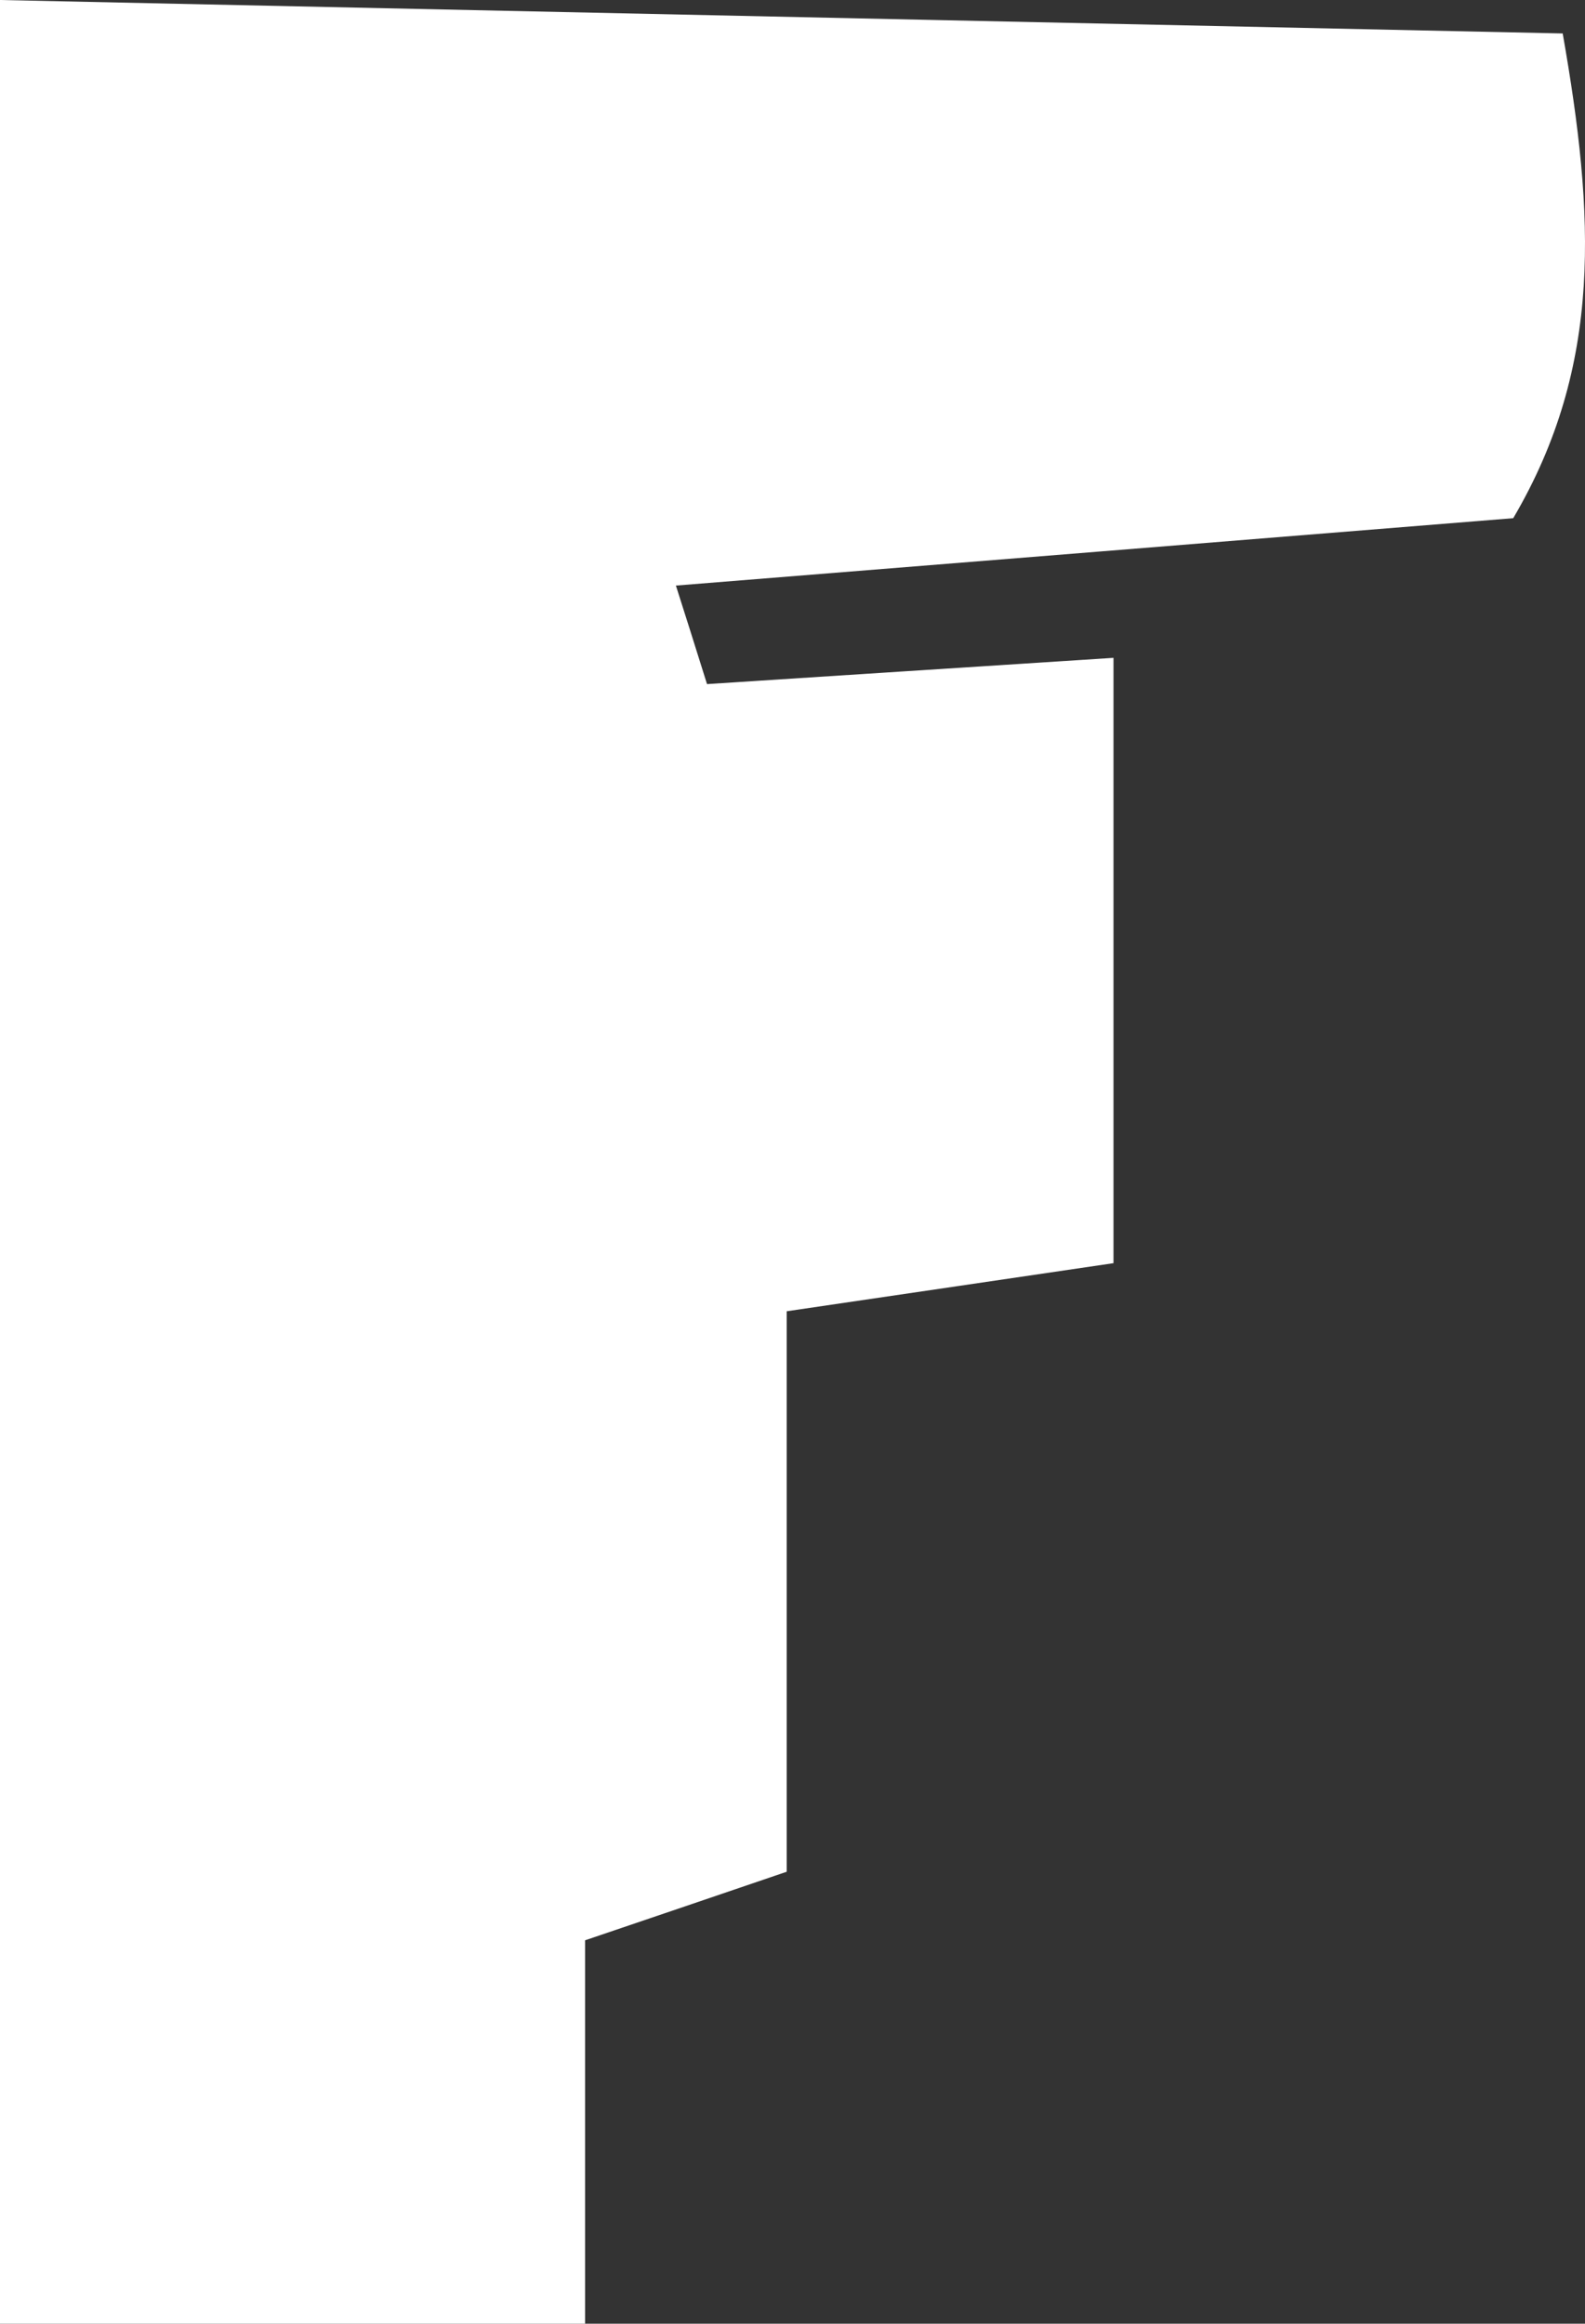 <?xml version="1.0" encoding="UTF-8"?>
<svg id="_레이어_2" data-name="레이어 2" xmlns="http://www.w3.org/2000/svg" viewBox="0 0 68.24 100">
  <rect x="0" y="0" width="68.24" height="100" fill="#333333" stroke="none"/>
  <defs>
    <style>
      .cls-1 {
        fill: #fff;
        stroke-width: 0px;
      }
    </style>
  </defs>
  <g id="_레이어_1-2" data-name="레이어 1">
    <path class="cls-1" d="M0,0c23.28.5,45.28.97,67.28,1.44,1.37,7.8,1.75,14.27-2.13,20.86-11.76.95-23.72,1.91-36.05,2.9.39,1.22.77,2.42,1.34,4.24,5.67-.37,11.18-.72,17.5-1.13v26.05c-4.24.62-8.8,1.3-14.07,2.07v24.12c-3.13,1.07-5.53,1.88-8.68,2.95v16.5H0V0Z"/>
  </g>
</svg>